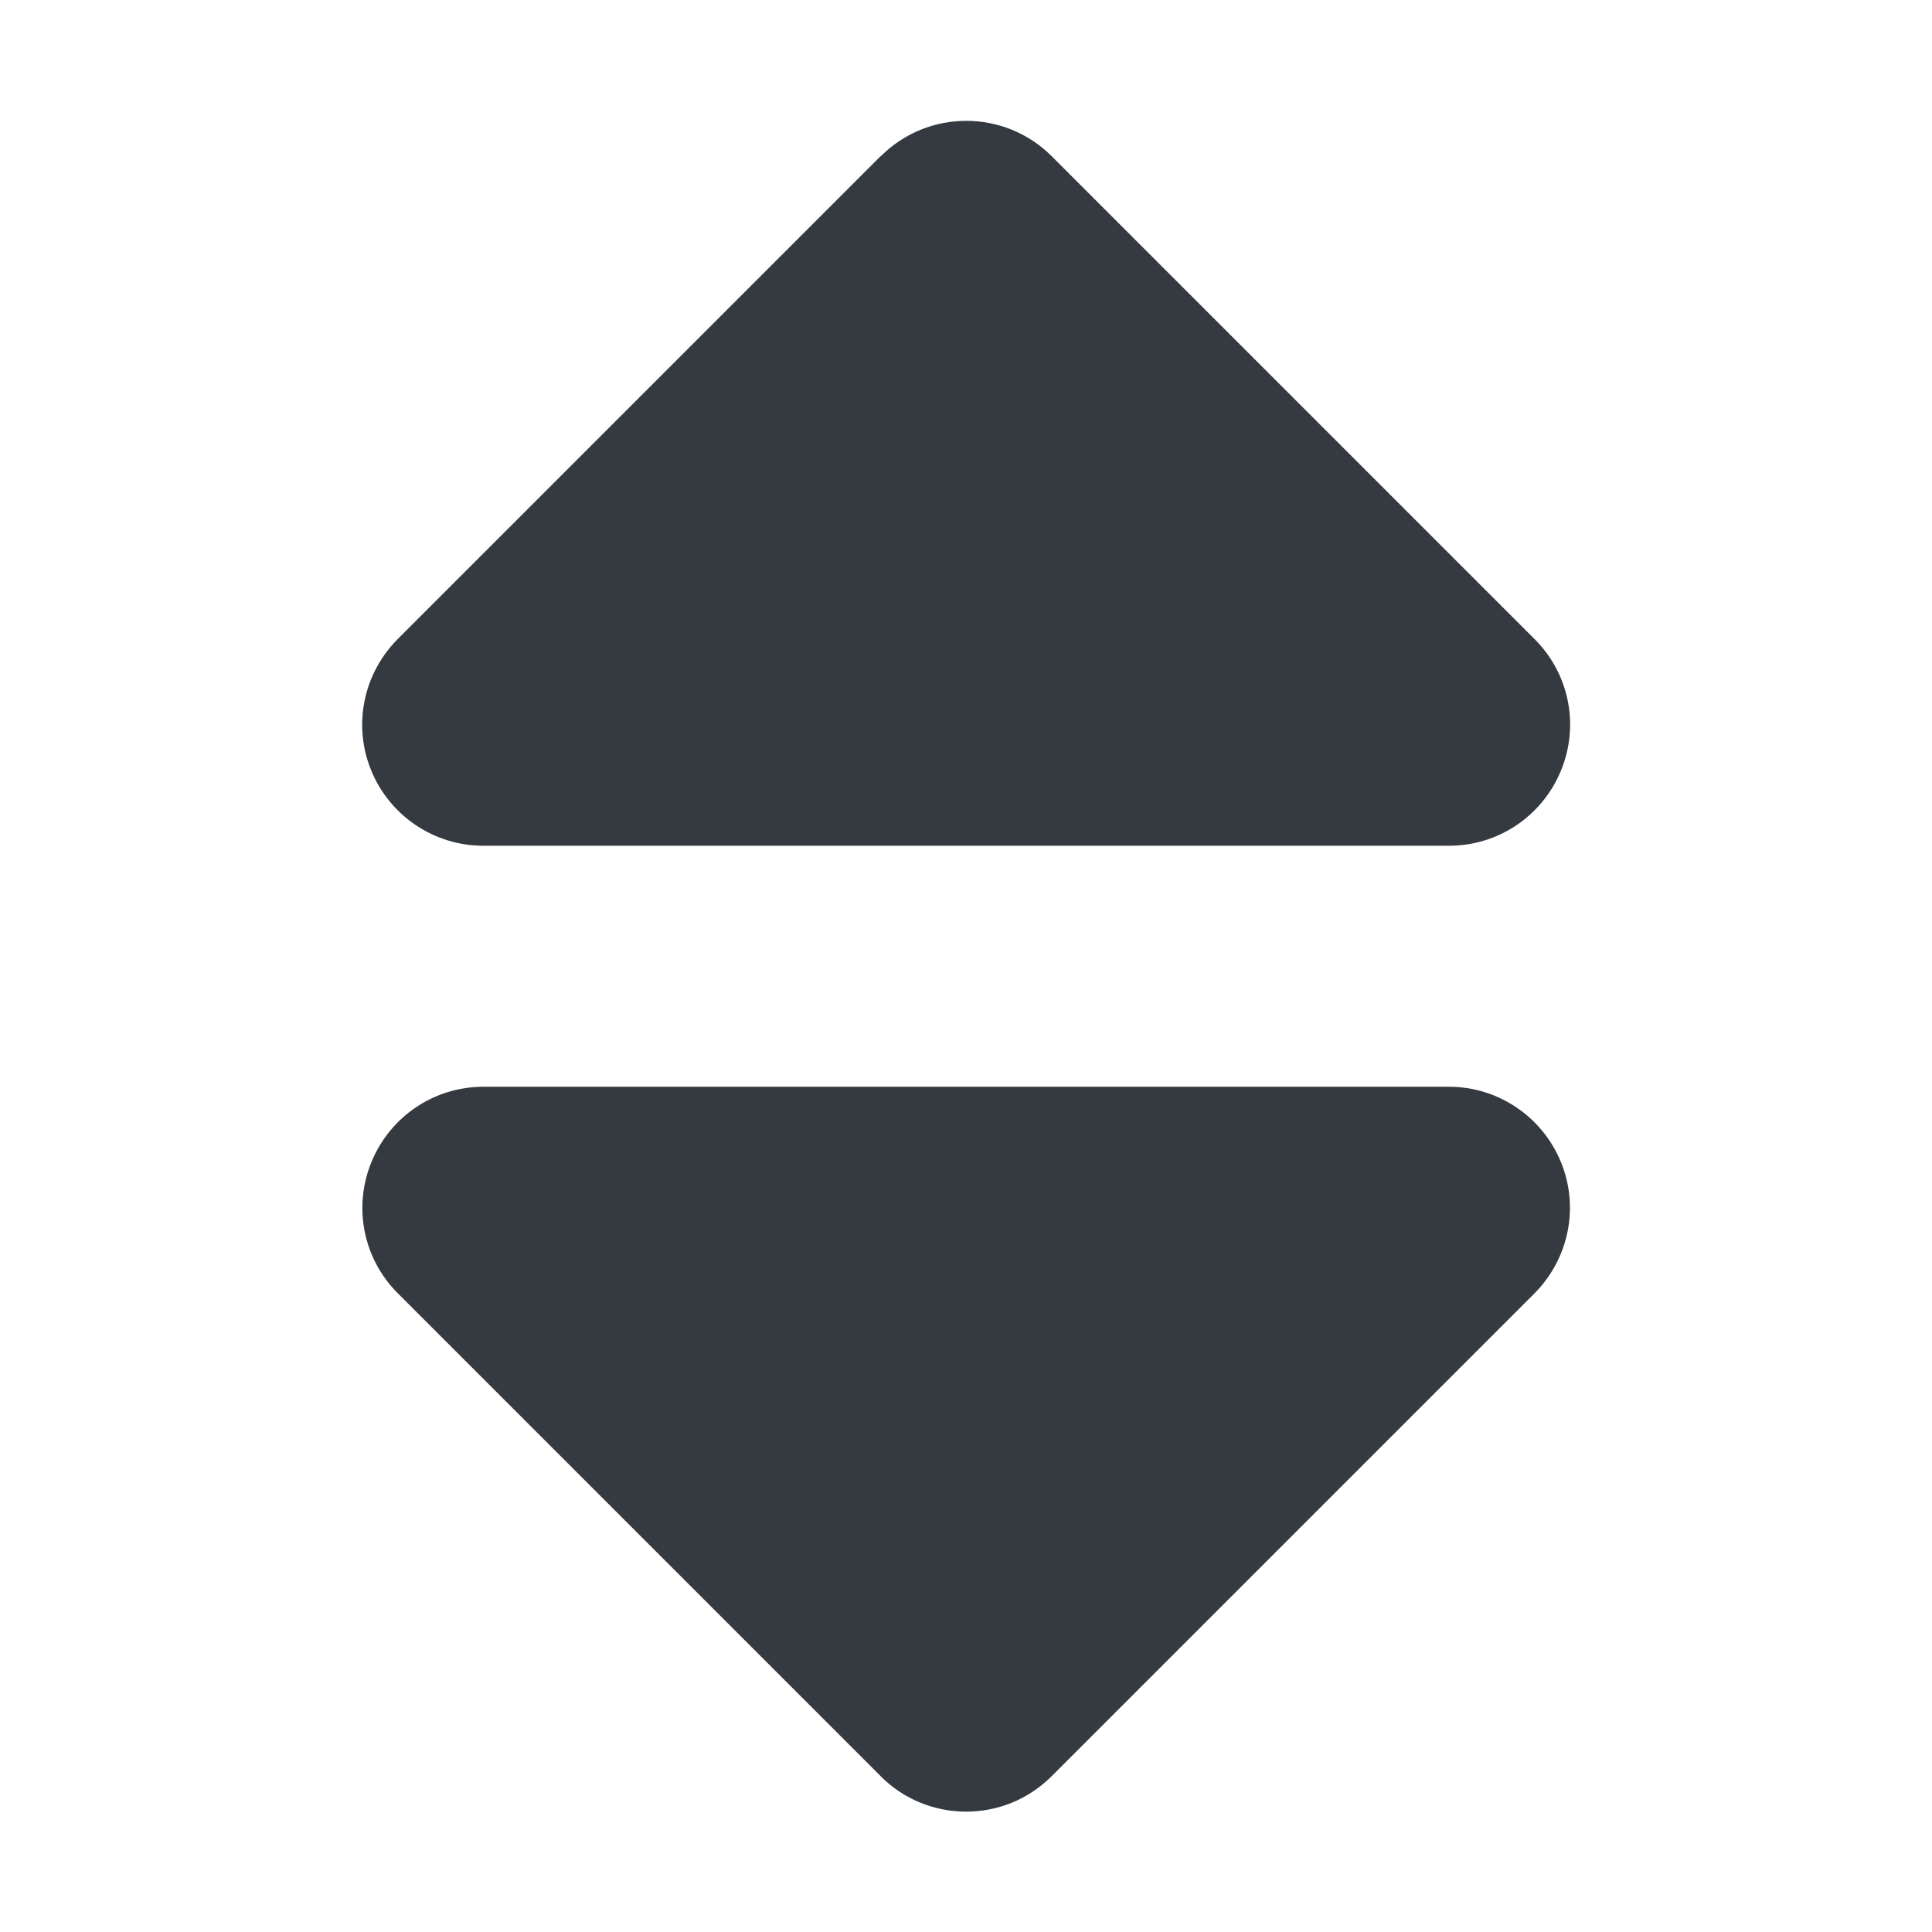 <svg fill="none" height="16" viewBox="0 0 16 16" width="16" xmlns="http://www.w3.org/2000/svg"><path d="m7.294 1.294c.391-.391 1.025-.391 1.416 0l4 4c.287.287.372.716.216 1.091-.156.375-.519.619-.925.619h-8c-.403 0-.769-.244-.925-.619s-.069-.803.216-1.091l4-4zm0 13.416-4-4c-.287-.287-.372-.716-.216-1.091s.519-.619.925-.619h7.997c.403 0 .769.244.925.619.156.375.069.803-.216 1.091l-4 4c-.391.391-1.025.391-1.416 0z" fill="#343a40"/></svg>